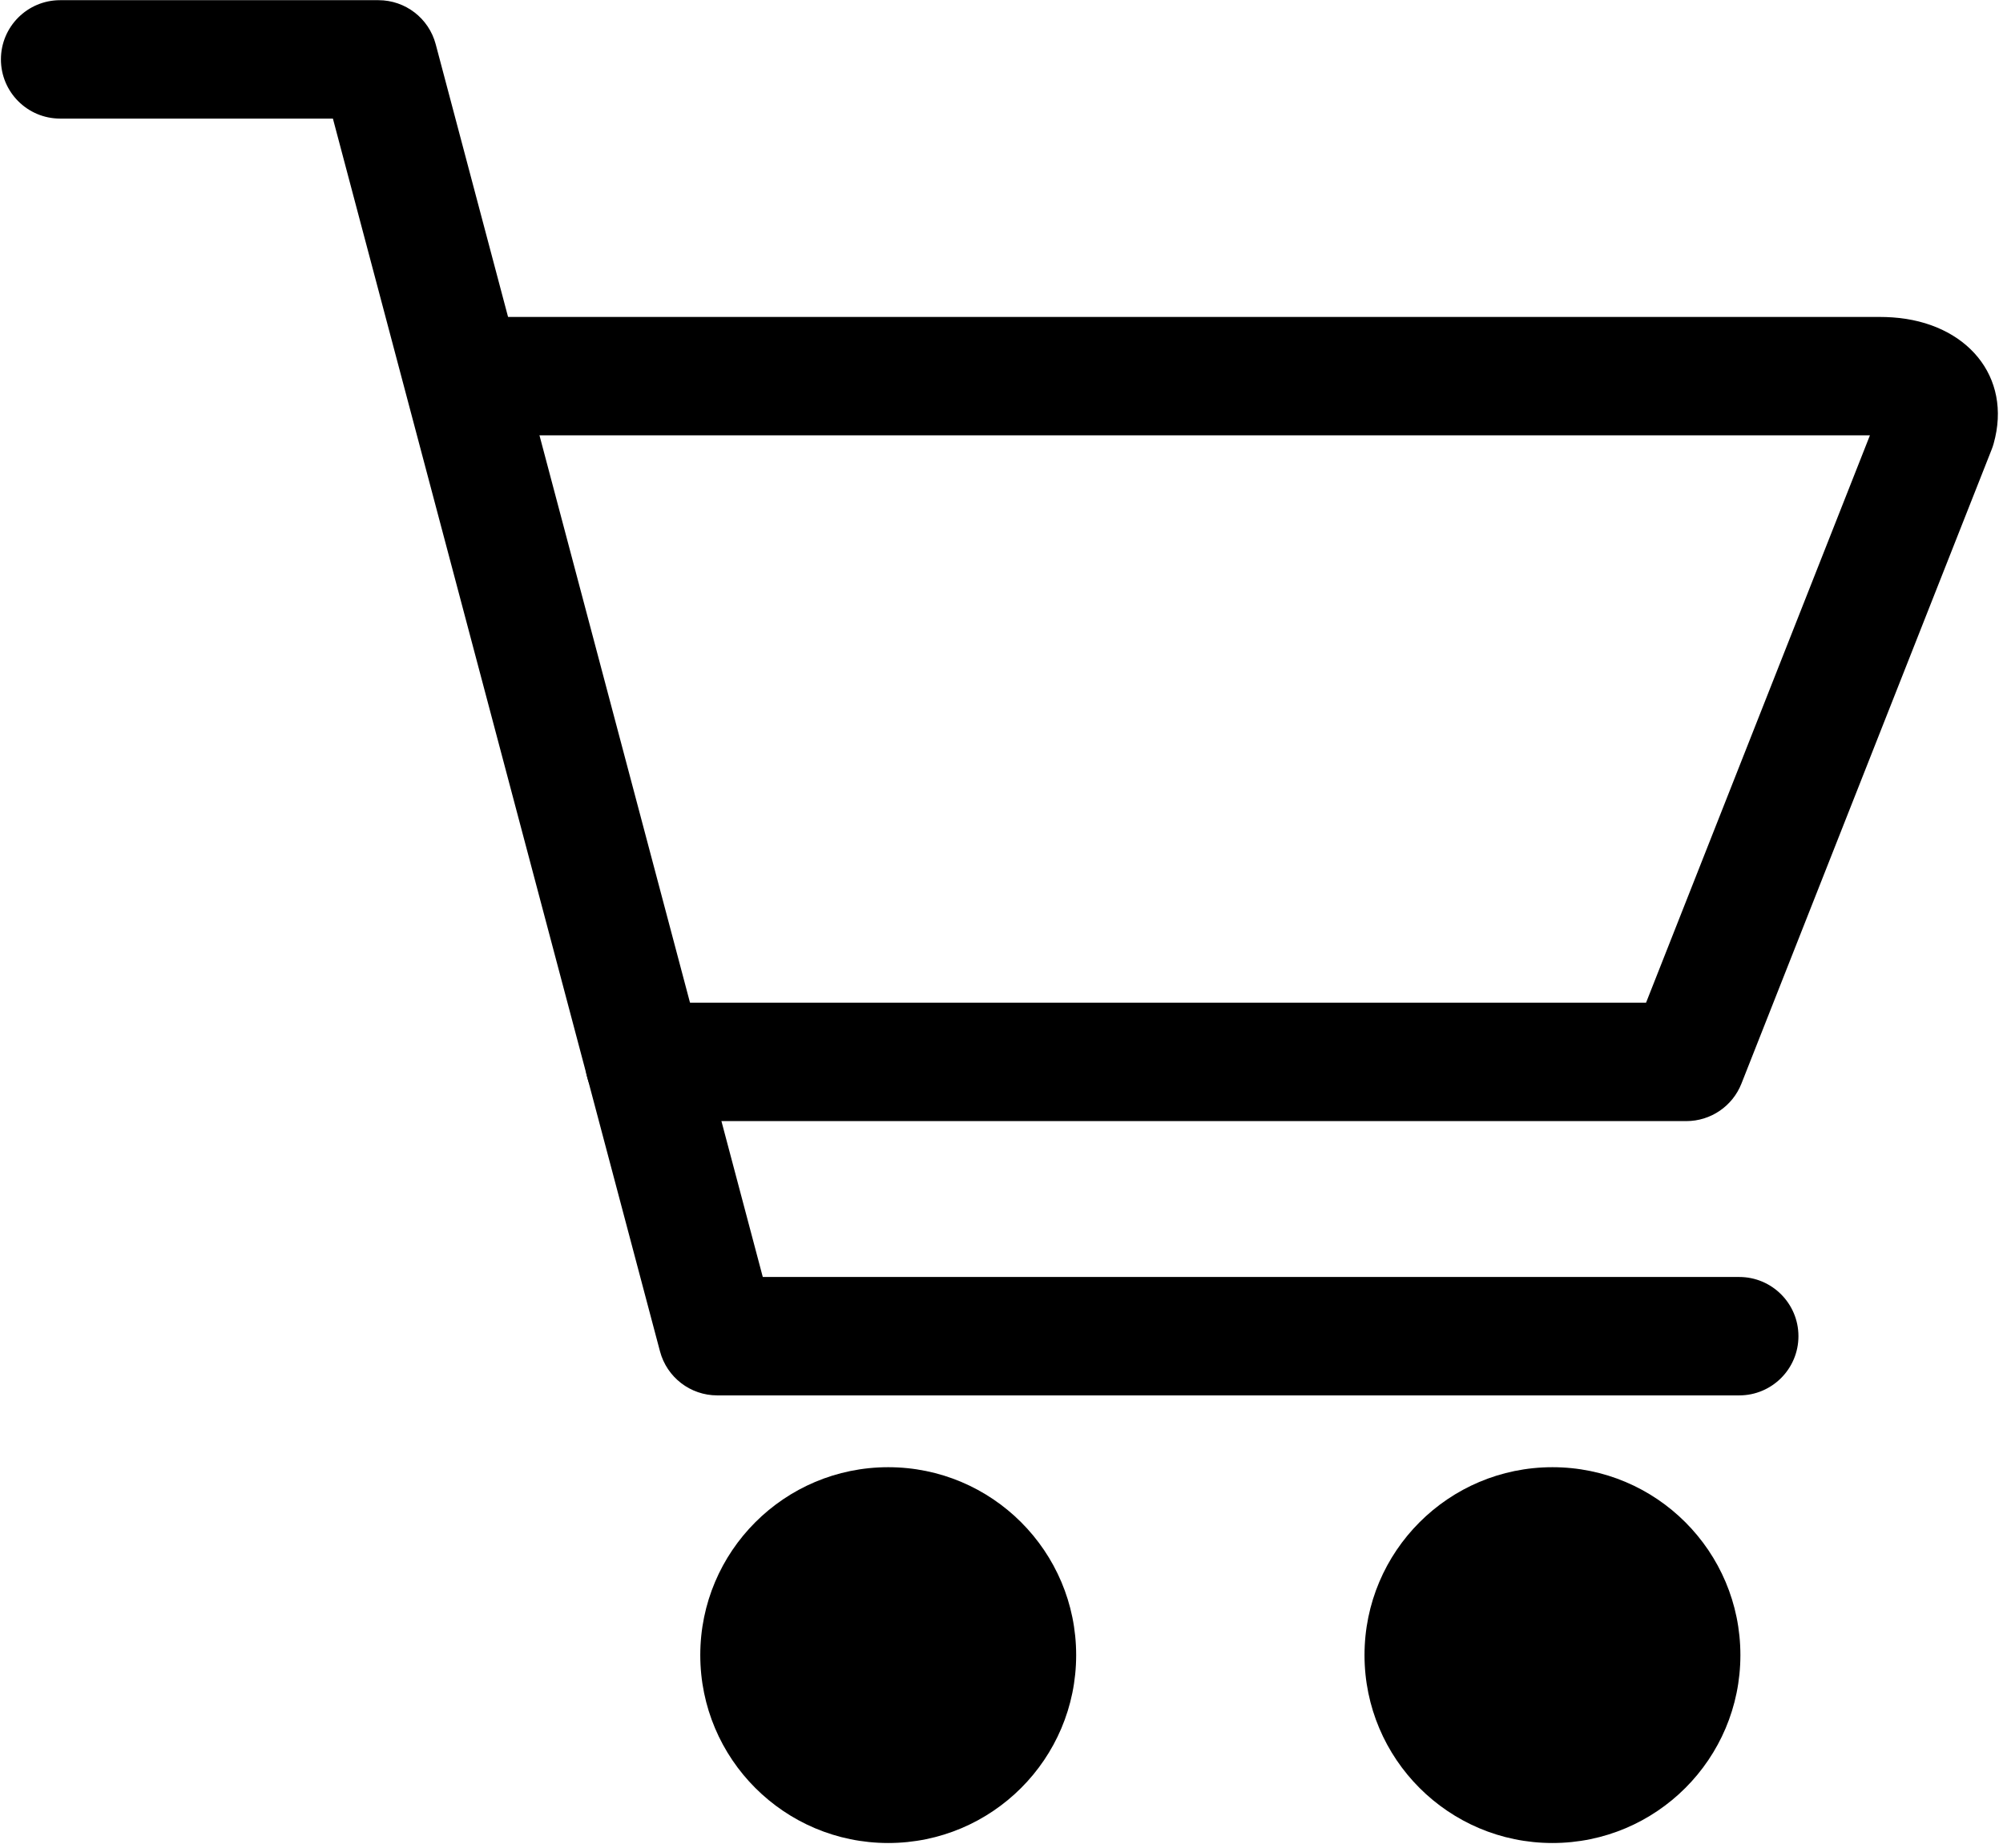 <?xml version="1.0" encoding="UTF-8"?>
<svg width="389px" height="359px" viewBox="0 0 389 359" version="1.1" xmlns="http://www.w3.org/2000/svg" xmlns:xlink="http://www.w3.org/1999/xlink">
    <!-- Generator: Sketch 48.2 (47327) - http://www.bohemiancoding.com/sketch -->
    <title>Cart Icon</title>
    <desc>Created with Sketch.</desc>
    <defs></defs>
    <g id="Symbols" stroke="none" stroke-width="1" fill="none" fill-rule="evenodd">
        <g id="Cart-Icon" fill="#000000">
            <g>
                <path d="M64.653,23.035 L11.68,23.035 C5.328,23.035 0.18,17.886 0.18,11.535 C0.18,5.184 5.328,0.035 11.68,0.035 L73.5,0.035 C78.716,0.035 83.278,3.545 84.616,8.586 L148.14,248.051 L337.773,248.051 C344.125,248.051 349.273,253.2 349.273,259.551 C349.273,265.902 344.125,271.051 337.773,271.051 L139.293,271.051 C134.077,271.051 129.515,267.541 128.177,262.499 L64.653,23.035 Z" id="Path" fill-rule="nonzero"></path>
                <path d="M90.449,84.566 C84.098,84.566 78.949,79.418 78.949,73.066 C78.949,66.715 84.098,61.566 90.449,61.566 L364.988,61.566 C365.861,61.566 366.715,61.595 367.55,61.652 C381.89,62.63 390.857,73.113 387.179,86.182 C387.074,86.556 386.95,86.925 386.807,87.287 L338.202,210.49 C336.468,214.883 332.226,217.77 327.504,217.77 L125.145,217.77 C118.793,217.77 113.645,212.621 113.645,206.27 C113.645,199.918 118.793,194.77 125.145,194.77 L319.678,194.77 L363.155,84.566 L90.449,84.566 Z" id="Path-2" fill-rule="nonzero"></path>
                <circle id="Oval" cx="172.5" cy="321.5" r="36.5"></circle>
                <circle id="Oval-Copy" cx="301.5" cy="321.5" r="36.5"></circle>
            </g>
        </g>
    </g>
</svg>